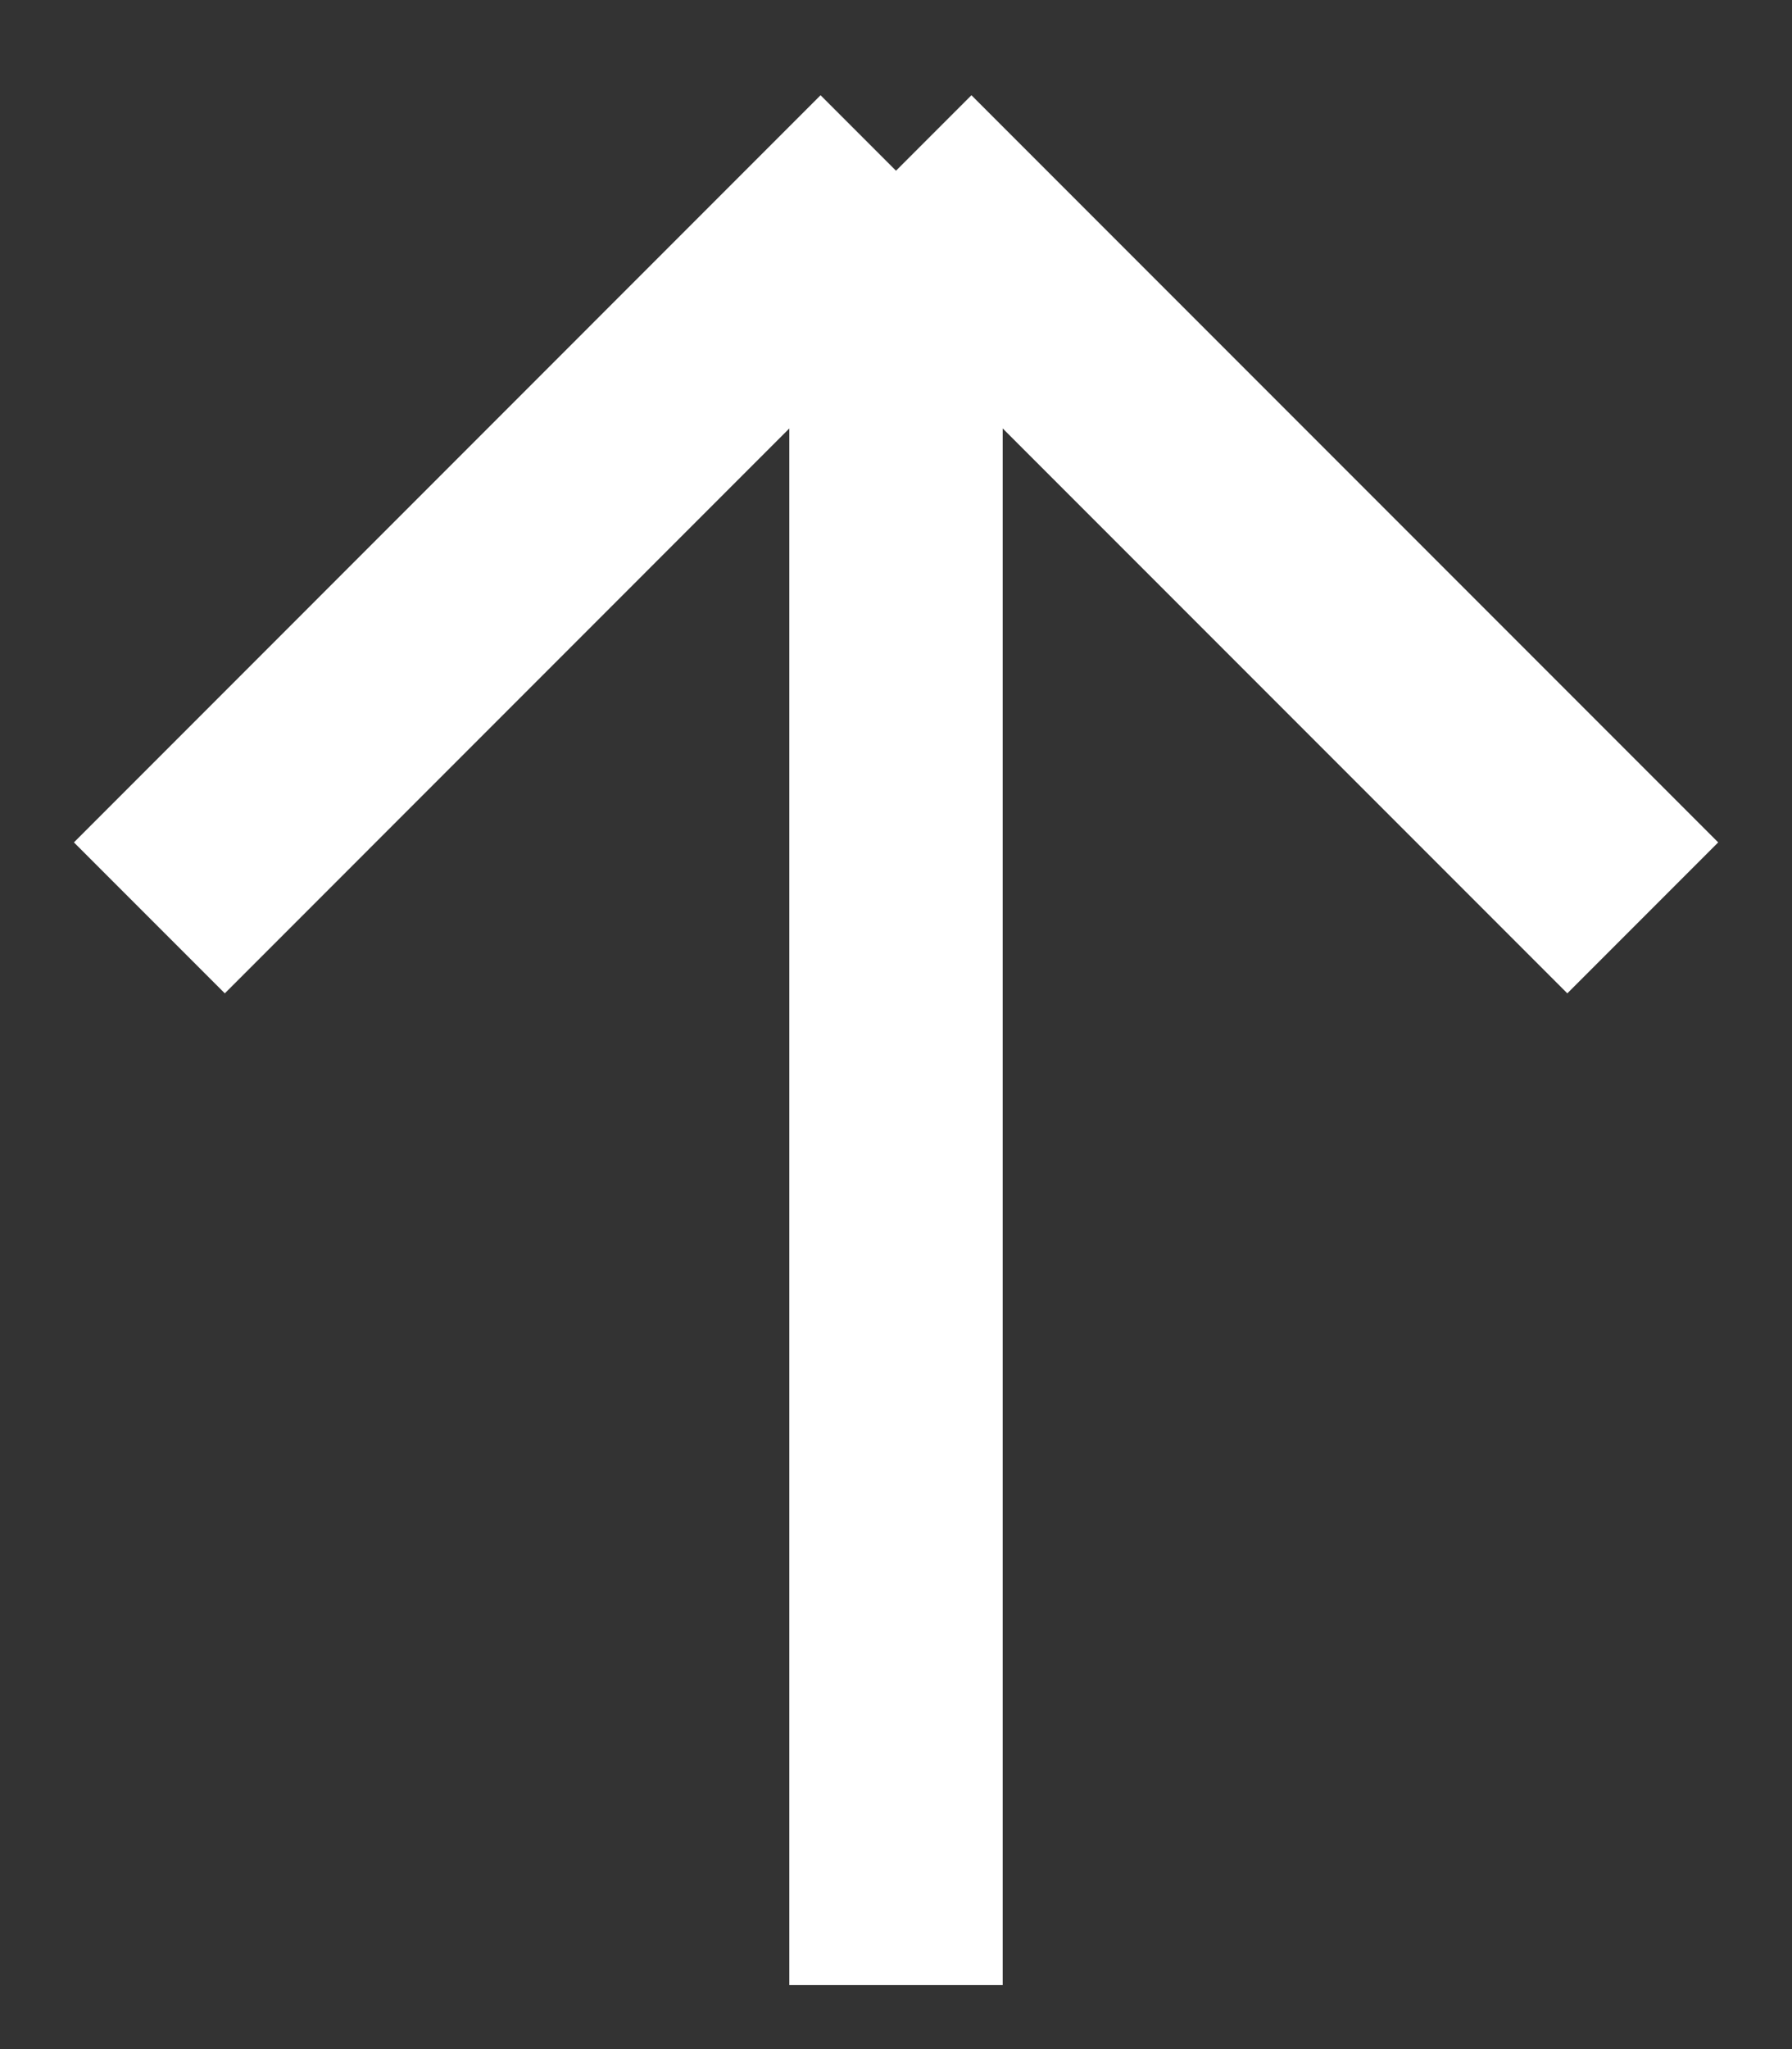 <svg width="14" height="16" viewBox="0 0 14 16" fill="none" xmlns="http://www.w3.org/2000/svg">
<rect x="0" y="0" width="14" height="16" fill="#333333" stroke="none"/>
<path d="M1.167 7.167L7 1.333M7 1.333L12.834 7.167M7 1.333V15.5" stroke="white" stroke-width="1.667"/>
</svg>
